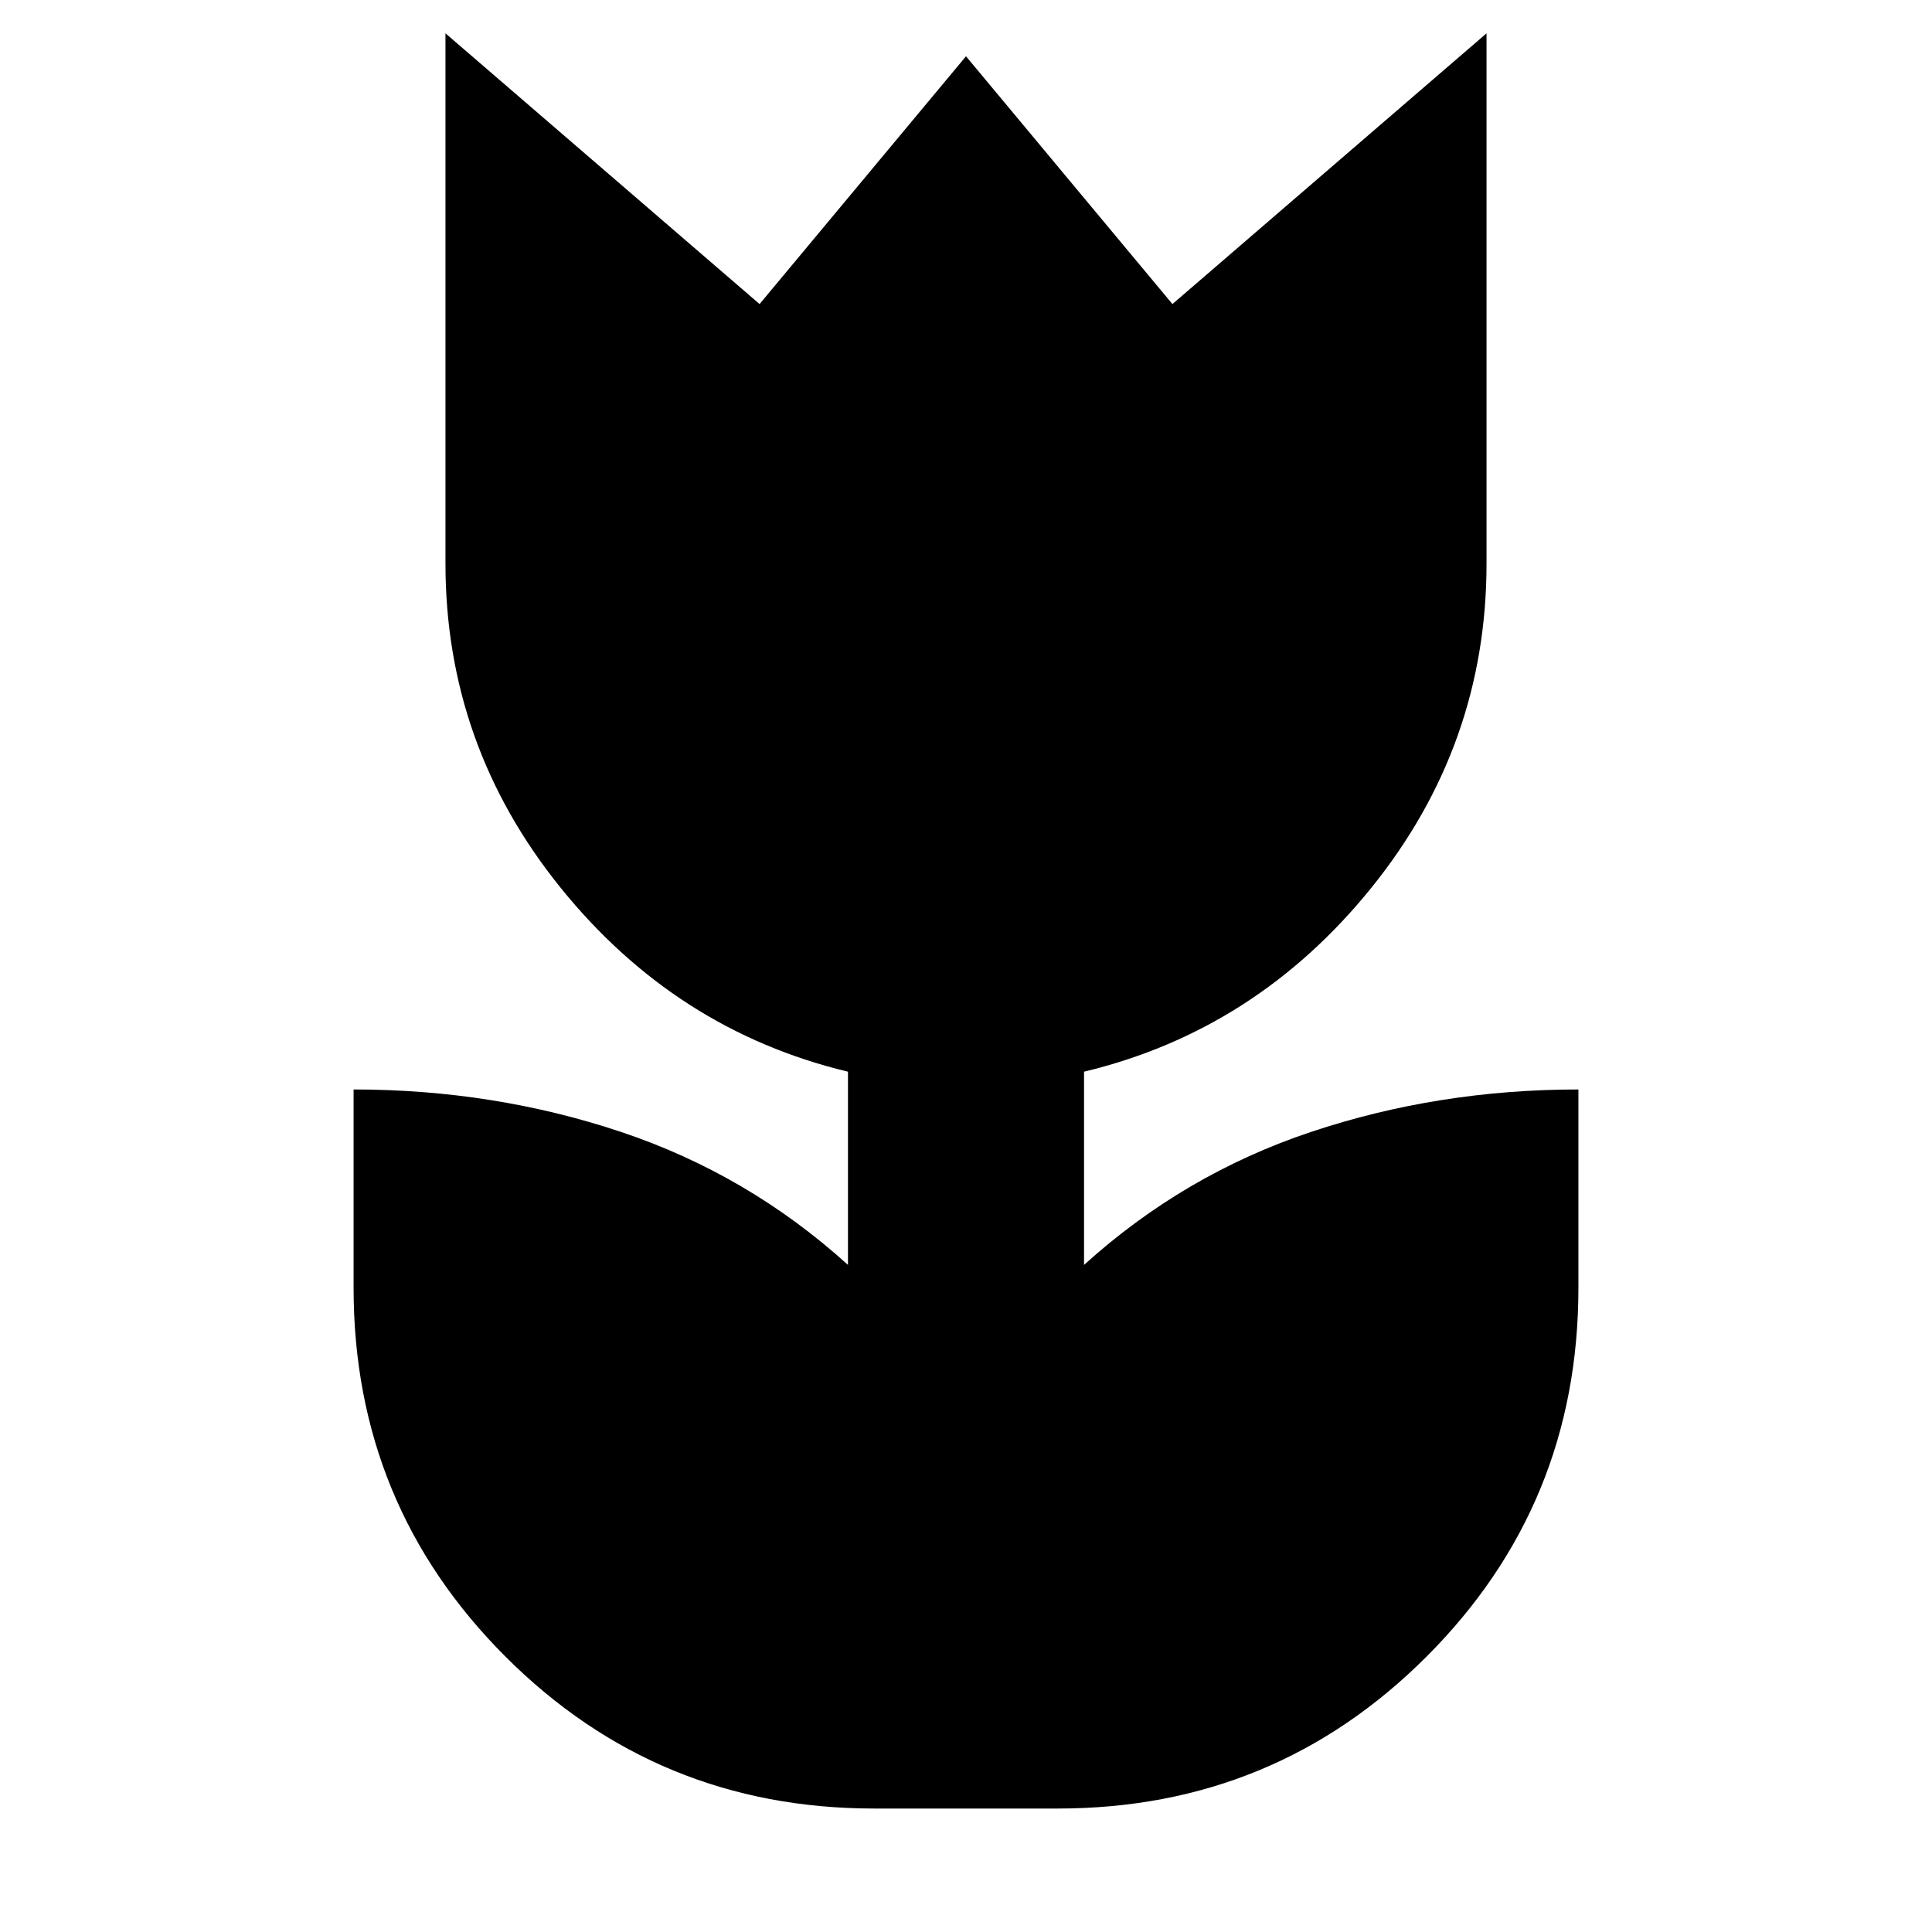 <svg xmlns="http://www.w3.org/2000/svg" height="24" viewBox="0 -960 960 960" width="24"><path d="M434.35-61.35q-107.7 0-183.18-75.48Q175.7-212.3 175.7-320v-98.65q69.69 0 132.82 21.08 63.13 21.09 112.83 66.09v-96q-85.57-20.56-142.79-91.41-57.21-70.85-57.21-161.11v-263.44l156.08 134.53L480-932.04l102.57 123.13 156.08-134.53V-680q0 90.26-57.21 161.11-57.22 70.85-142.79 91.41v96q49.7-45 112.83-66.09 63.13-21.08 132.82-21.08V-320q0 107.7-75.47 183.17-75.48 75.48-183.18 75.48h-91.3Z"/></svg>
